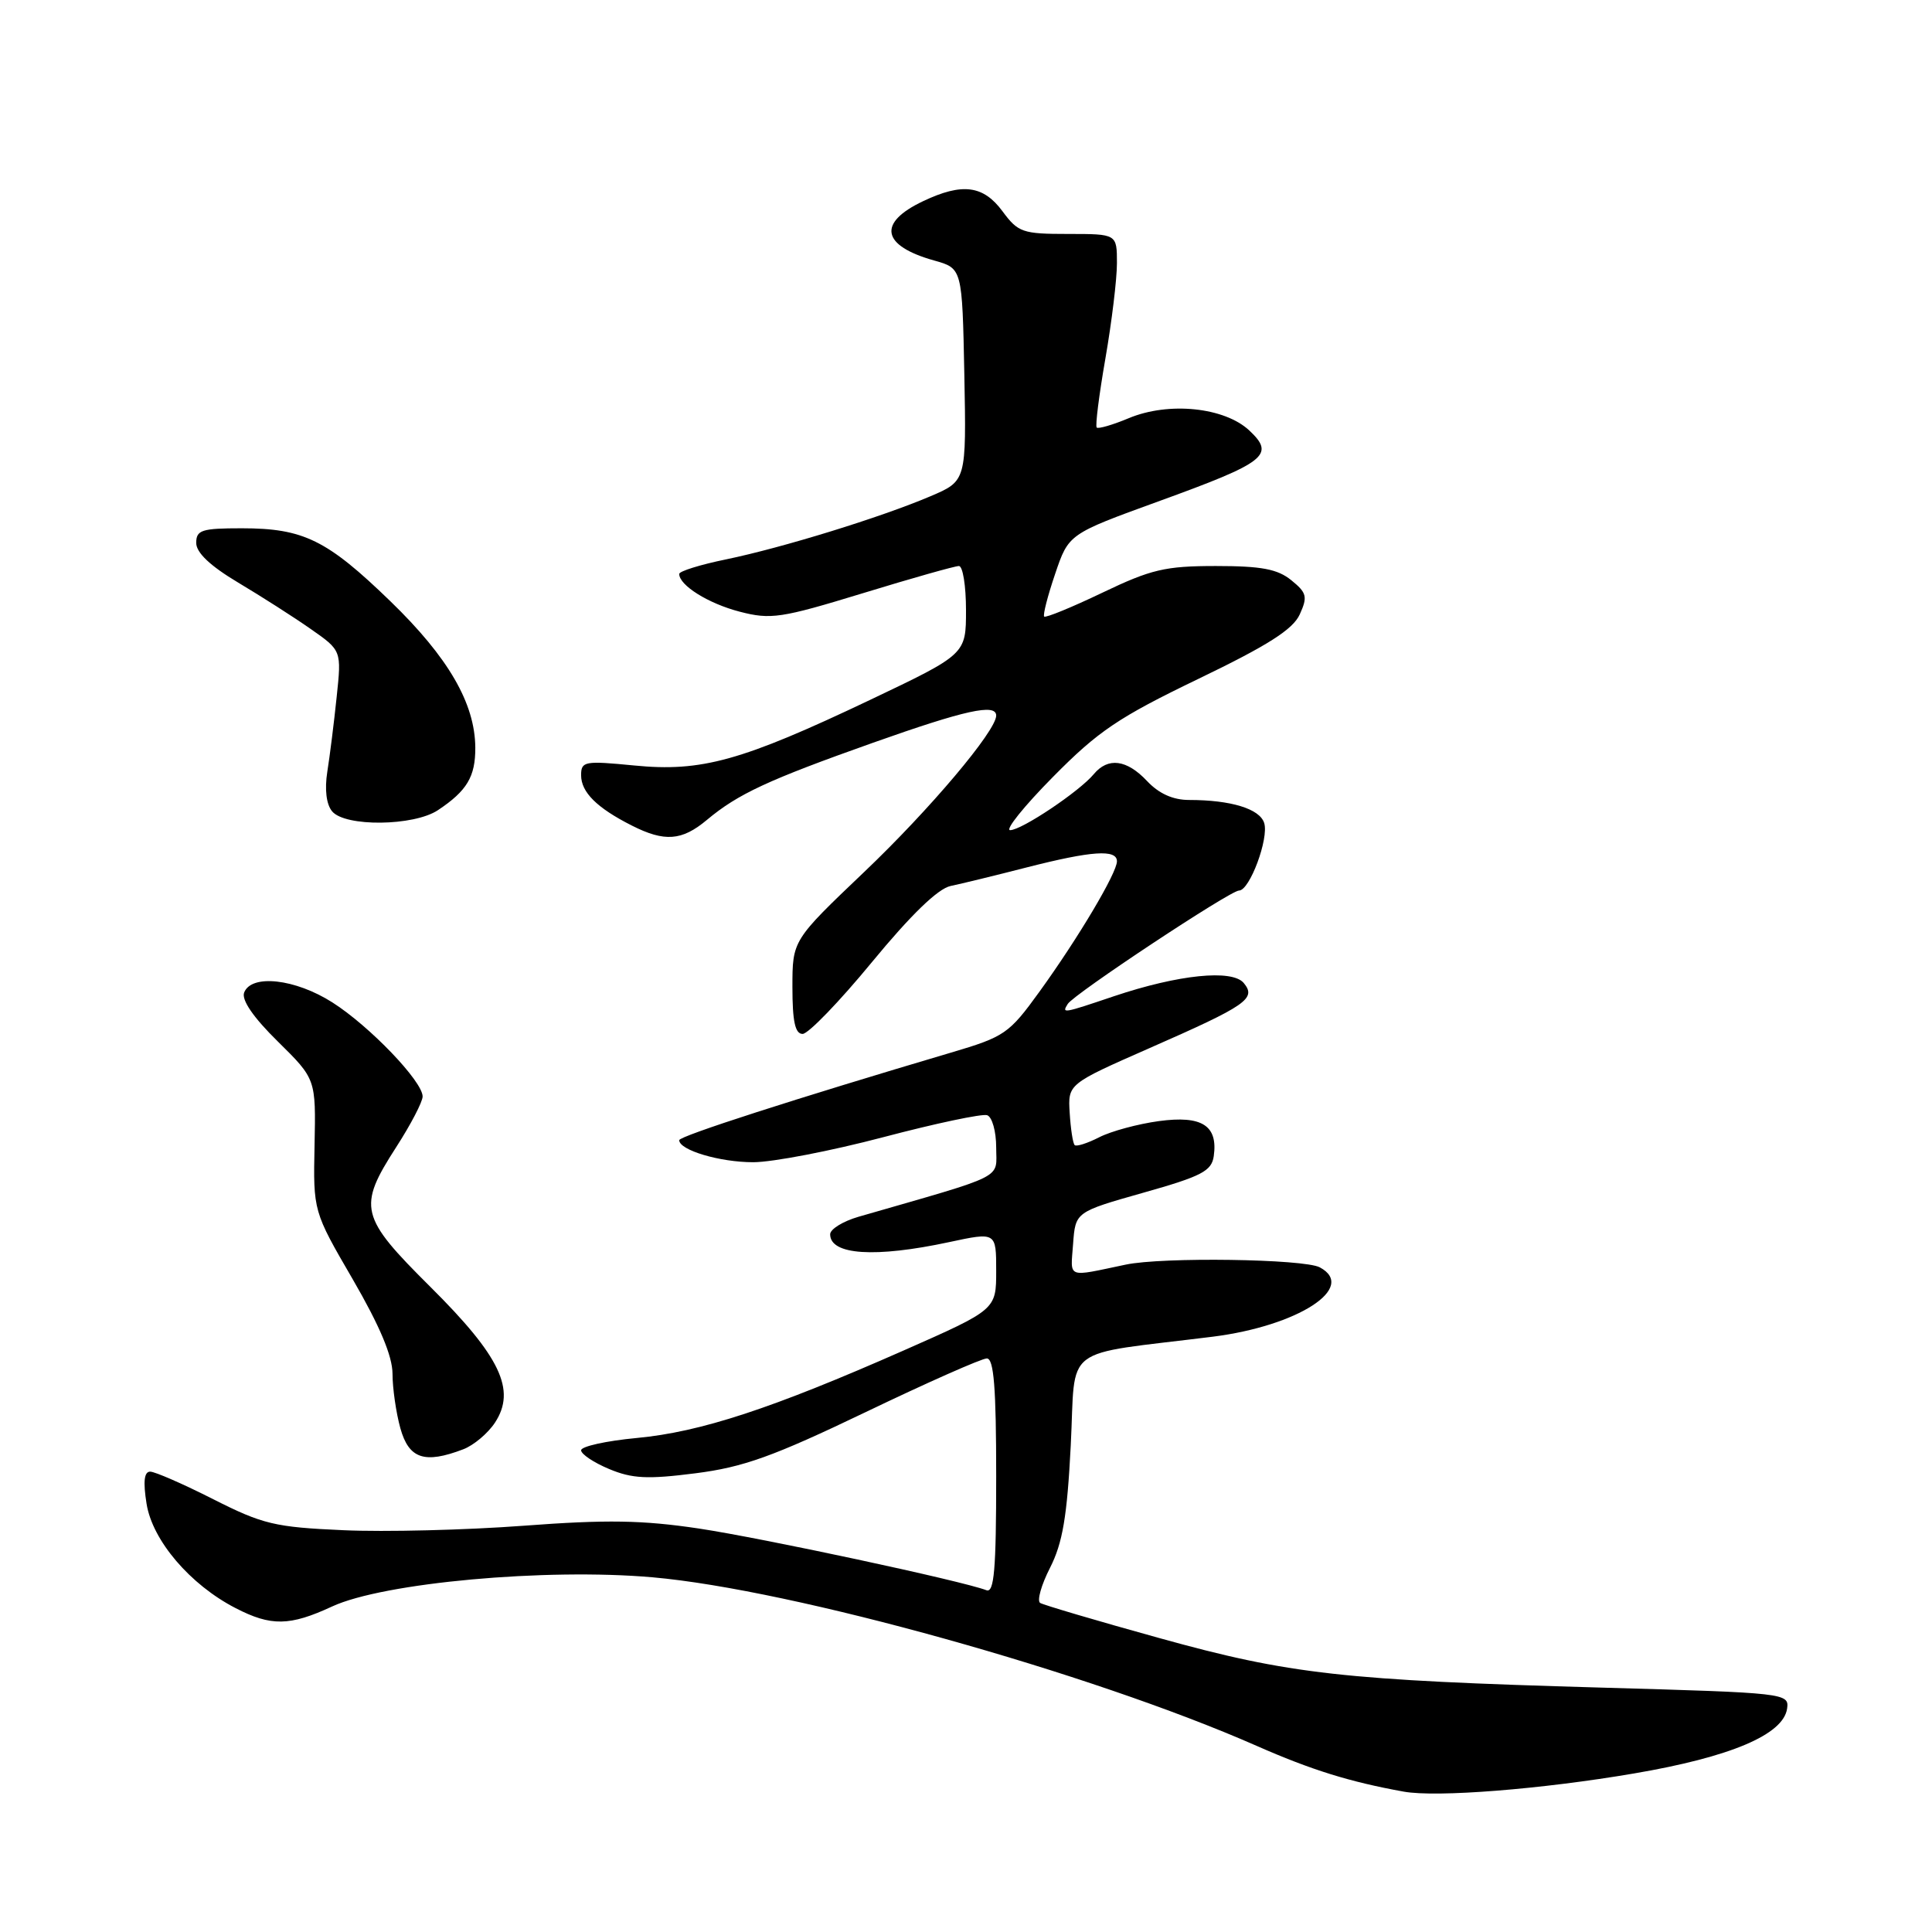 <?xml version="1.0" encoding="UTF-8" standalone="no"?>
<!DOCTYPE svg PUBLIC "-//W3C//DTD SVG 1.1//EN" "http://www.w3.org/Graphics/SVG/1.1/DTD/svg11.dtd" >
<svg xmlns="http://www.w3.org/2000/svg" xmlns:xlink="http://www.w3.org/1999/xlink" version="1.1" viewBox="0 0 256 256">
 <g >
 <path fill="currentColor"
d=" M 216.53 234.99 C 229.32 232.81 236.30 229.85 236.80 226.40 C 237.09 224.36 236.63 224.31 212.30 223.62 C 177.95 222.64 170.92 221.86 153.57 217.04 C 145.37 214.77 138.28 212.67 137.83 212.40 C 137.38 212.12 137.97 210.02 139.14 207.73 C 140.80 204.46 141.40 200.96 141.88 191.53 C 142.58 177.95 140.34 179.66 160.69 177.12 C 171.99 175.70 179.87 170.60 174.88 167.93 C 172.78 166.81 154.02 166.54 149.16 167.57 C 141.23 169.23 141.85 169.48 142.19 164.83 C 142.50 160.59 142.50 160.59 151.50 158.04 C 159.23 155.86 160.55 155.17 160.83 153.19 C 161.40 149.14 159.27 147.78 153.57 148.55 C 150.78 148.93 147.22 149.89 145.66 150.69 C 144.09 151.49 142.63 151.96 142.40 151.73 C 142.16 151.50 141.87 149.58 141.74 147.47 C 141.50 143.64 141.50 143.64 152.32 138.88 C 165.23 133.21 166.51 132.32 164.80 130.25 C 163.26 128.41 156.17 129.13 147.59 132.01 C 140.78 134.31 140.68 134.32 141.48 133.03 C 142.29 131.72 163.01 118.00 164.18 118.00 C 165.59 118.00 168.16 111.09 167.51 109.05 C 166.92 107.17 163.10 106.00 157.55 106.00 C 155.43 106.00 153.56 105.16 152.00 103.50 C 149.30 100.63 146.82 100.31 144.93 102.58 C 143.03 104.87 135.37 110.00 133.85 110.00 C 133.14 110.00 135.69 106.82 139.53 102.94 C 145.52 96.87 148.22 95.05 158.76 89.97 C 168.00 85.52 171.31 83.41 172.22 81.42 C 173.29 79.07 173.16 78.55 171.10 76.88 C 169.28 75.40 167.13 75.00 161.11 75.00 C 154.39 75.00 152.53 75.44 146.08 78.53 C 142.03 80.47 138.56 81.89 138.36 81.70 C 138.17 81.50 138.82 78.96 139.81 76.05 C 141.60 70.76 141.60 70.76 153.43 66.46 C 167.77 61.26 169.01 60.30 165.55 57.05 C 162.26 53.96 154.86 53.20 149.57 55.41 C 147.44 56.30 145.52 56.86 145.32 56.65 C 145.11 56.44 145.63 52.33 146.47 47.51 C 147.31 42.68 148.00 37.00 148.00 34.87 C 148.00 31.00 148.00 31.00 141.53 31.00 C 135.50 31.00 134.91 30.80 132.84 28.00 C 130.29 24.55 127.51 24.19 122.31 26.66 C 116.23 29.54 116.80 32.56 123.79 34.52 C 127.50 35.56 127.50 35.56 127.78 49.65 C 128.05 63.73 128.05 63.73 123.28 65.76 C 116.73 68.55 103.70 72.57 96.21 74.12 C 92.79 74.82 90.00 75.69 90.00 76.05 C 90.00 77.56 93.85 79.97 98.01 81.05 C 102.13 82.12 103.48 81.92 114.31 78.61 C 120.80 76.62 126.54 75.00 127.06 75.00 C 127.58 75.00 128.00 77.63 128.00 80.85 C 128.00 86.69 128.00 86.69 115.25 92.76 C 98.25 100.84 92.95 102.31 84.03 101.43 C 77.46 100.79 77.00 100.87 77.00 102.72 C 77.00 104.97 79.08 107.04 83.70 109.38 C 88.06 111.59 90.35 111.42 93.67 108.64 C 97.80 105.19 101.77 103.35 115.67 98.42 C 127.88 94.09 132.00 93.18 132.00 94.82 C 132.00 96.84 123.19 107.28 114.50 115.55 C 105.00 124.60 105.00 124.60 105.00 130.80 C 105.00 135.35 105.36 137.00 106.35 137.00 C 107.10 137.00 111.24 132.71 115.55 127.47 C 120.70 121.22 124.27 117.76 125.95 117.40 C 127.35 117.11 131.91 116.00 136.07 114.93 C 144.69 112.73 148.00 112.51 148.00 114.13 C 148.00 115.66 142.91 124.24 137.75 131.38 C 133.70 136.98 133.14 137.37 126.00 139.48 C 105.36 145.59 90.00 150.54 90.00 151.08 C 90.00 152.40 95.37 154.00 99.80 154.00 C 102.38 154.00 110.15 152.50 117.05 150.68 C 123.95 148.86 130.14 147.55 130.80 147.77 C 131.46 147.99 132.00 149.91 132.00 152.04 C 132.00 156.31 133.59 155.51 113.75 161.23 C 111.69 161.83 110.00 162.87 110.00 163.55 C 110.00 166.30 115.96 166.69 125.75 164.59 C 132.00 163.25 132.00 163.25 132.00 168.39 C 132.00 173.53 132.00 173.53 119.75 178.94 C 102.27 186.65 92.83 189.75 84.38 190.54 C 80.32 190.92 77.00 191.66 77.00 192.17 C 77.00 192.68 78.67 193.80 80.71 194.65 C 83.76 195.93 85.80 196.03 92.14 195.22 C 98.51 194.41 102.43 193.00 114.69 187.12 C 122.85 183.20 130.08 180.00 130.76 180.00 C 131.69 180.00 132.00 183.87 132.00 195.61 C 132.00 208.03 131.73 211.11 130.70 210.71 C 127.46 209.47 101.11 203.82 92.62 202.54 C 85.13 201.42 80.39 201.34 69.36 202.17 C 61.74 202.74 51.00 203.01 45.50 202.76 C 36.43 202.36 34.83 201.98 28.27 198.66 C 24.30 196.65 20.53 195.00 19.90 195.00 C 19.10 195.00 18.95 196.32 19.42 199.25 C 20.19 204.12 25.19 209.98 31.21 213.08 C 35.91 215.51 38.39 215.47 44.00 212.87 C 50.79 209.72 72.33 207.76 86.46 209.00 C 105.02 210.63 144.48 221.64 166.50 231.33 C 173.74 234.52 178.84 236.11 186.00 237.40 C 190.33 238.19 204.31 237.08 216.53 234.99 Z  M 61.38 192.04 C 62.76 191.52 64.66 189.92 65.59 188.50 C 68.42 184.18 66.30 179.73 57.03 170.52 C 47.67 161.22 47.36 159.98 52.50 152.00 C 54.43 149.01 56.00 145.99 56.00 145.29 C 56.00 143.29 48.98 135.97 44.05 132.83 C 39.12 129.69 33.31 129.04 32.35 131.52 C 31.98 132.50 33.57 134.82 36.82 138.01 C 41.86 142.98 41.86 142.98 41.68 151.74 C 41.50 160.50 41.50 160.50 46.75 169.53 C 50.32 175.69 52.00 179.68 52.01 182.03 C 52.01 183.94 52.48 187.19 53.05 189.25 C 54.18 193.30 56.25 194.00 61.38 192.04 Z  M 58.03 107.35 C 61.88 104.79 63.00 102.91 62.98 99.06 C 62.94 93.20 59.41 87.11 51.74 79.68 C 43.33 71.53 40.21 70.00 32.03 70.00 C 26.73 70.00 26.00 70.23 26.00 71.94 C 26.00 73.23 27.86 74.99 31.55 77.19 C 34.60 79.01 38.94 81.78 41.18 83.35 C 45.26 86.20 45.26 86.20 44.61 92.35 C 44.26 95.73 43.70 100.19 43.37 102.26 C 43.00 104.61 43.24 106.59 44.01 107.51 C 45.73 109.58 54.83 109.48 58.03 107.35 Z "/>
</g>
</svg>
